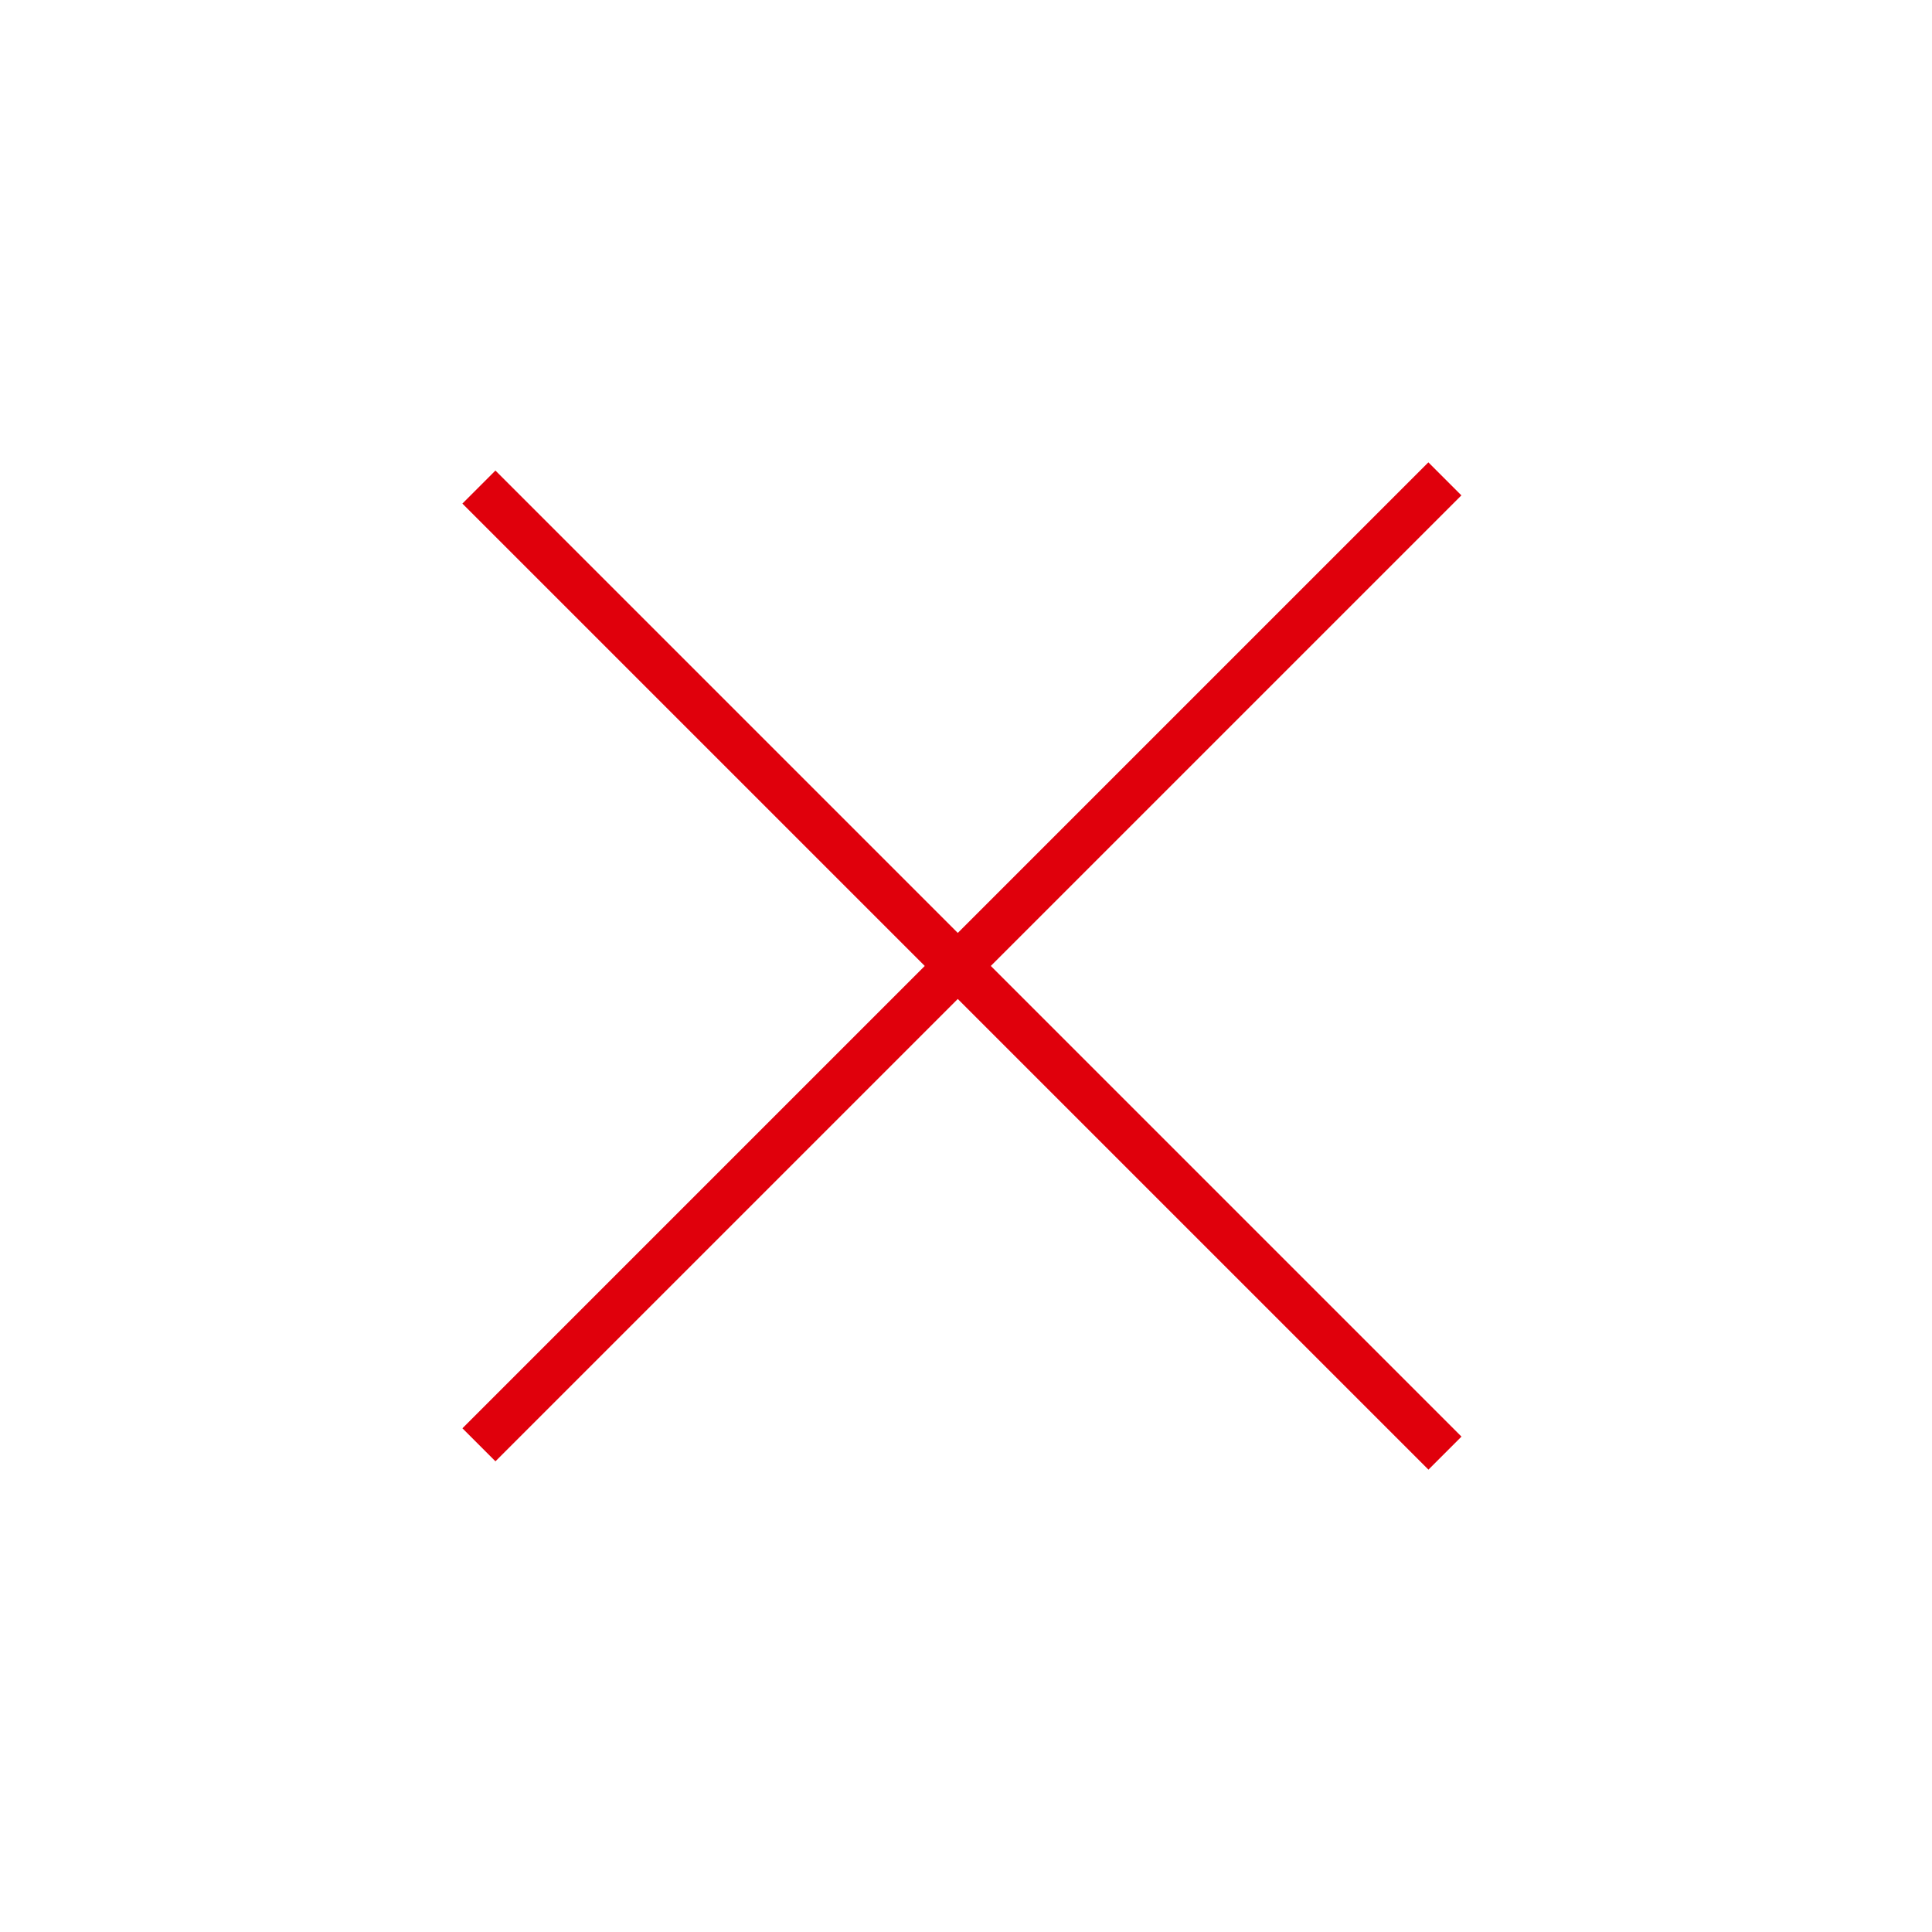<svg xmlns="http://www.w3.org/2000/svg" width="56.565" height="56.565" viewBox="0 0 56.565 56.565">
    <defs>
        <style>
            .cls-1{fill:#e0000c}
        </style>
    </defs>
    <path id="Union_9" d="M63.693 84.543V65.4H44.548v-1.368h19.145V44.548h1.367v19.484h19.488V65.4H65.06v19.143z" class="cls-1" data-name="Union 9" transform="rotate(45 90.19 2.639)"/>
</svg>
